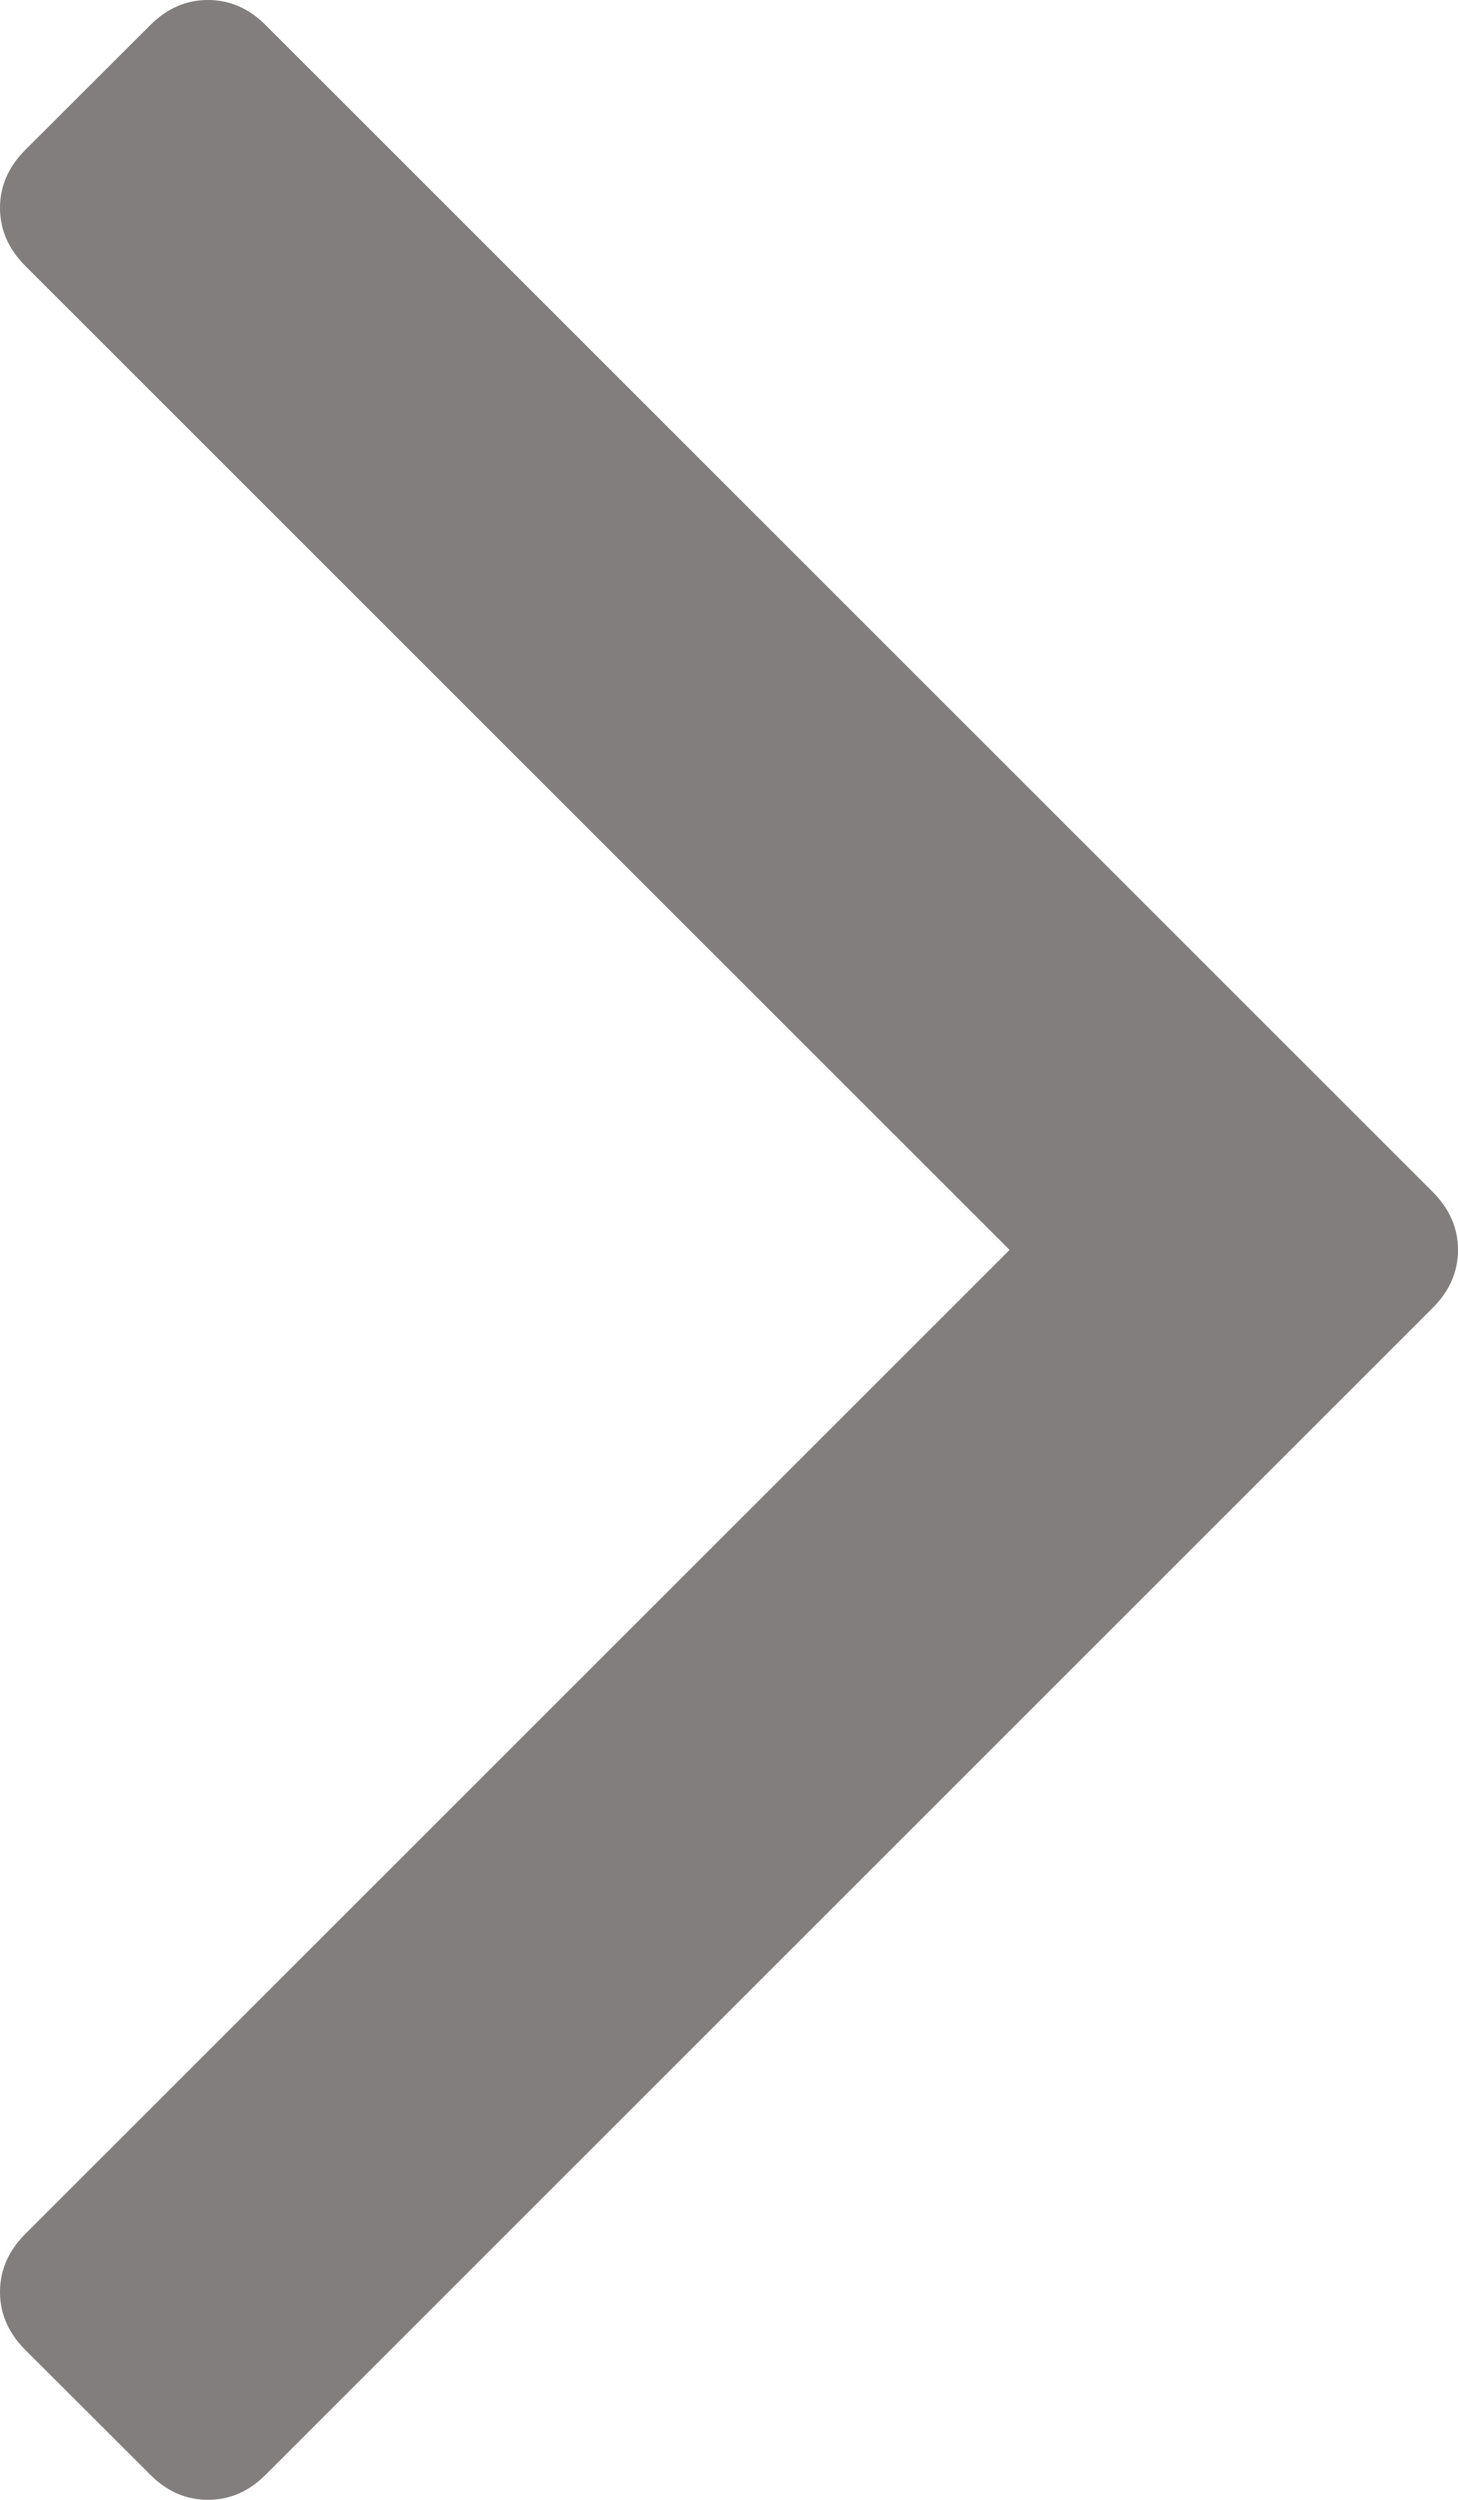 ﻿<?xml version="1.0" encoding="utf-8"?>
<svg version="1.1" xmlns:xlink="http://www.w3.org/1999/xlink" width="7px" height="12px" xmlns="http://www.w3.org/2000/svg">
  <g transform="matrix(1 0 0 1 -918 -756 )">
    <path d="M 6.88 5.723  C 6.96 5.804  7 5.896  7 6  C 7 6.104  6.96 6.196  6.88 6.277  L 1.275 11.88  C 1.195 11.96  1.103 12  0.998 12  C 0.894 12  0.802 11.96  0.722 11.88  L 0.12 11.279  C 0.04 11.198  0 11.106  0 11.002  C 0 10.898  0.04 10.806  0.12 10.725  L 4.847 6  L 0.12 1.275  C 0.04 1.194  0 1.102  0 0.998  C 0 0.894  0.04 0.802  0.12 0.721  L 0.722 0.12  C 0.802 0.04  0.894 0  0.998 0  C 1.103 0  1.195 0.04  1.275 0.12  L 6.88 5.723  Z " fill-rule="nonzero" fill="#827e7d" stroke="none" transform="matrix(1 0 0 1 918 756 )" />
  </g>
</svg>